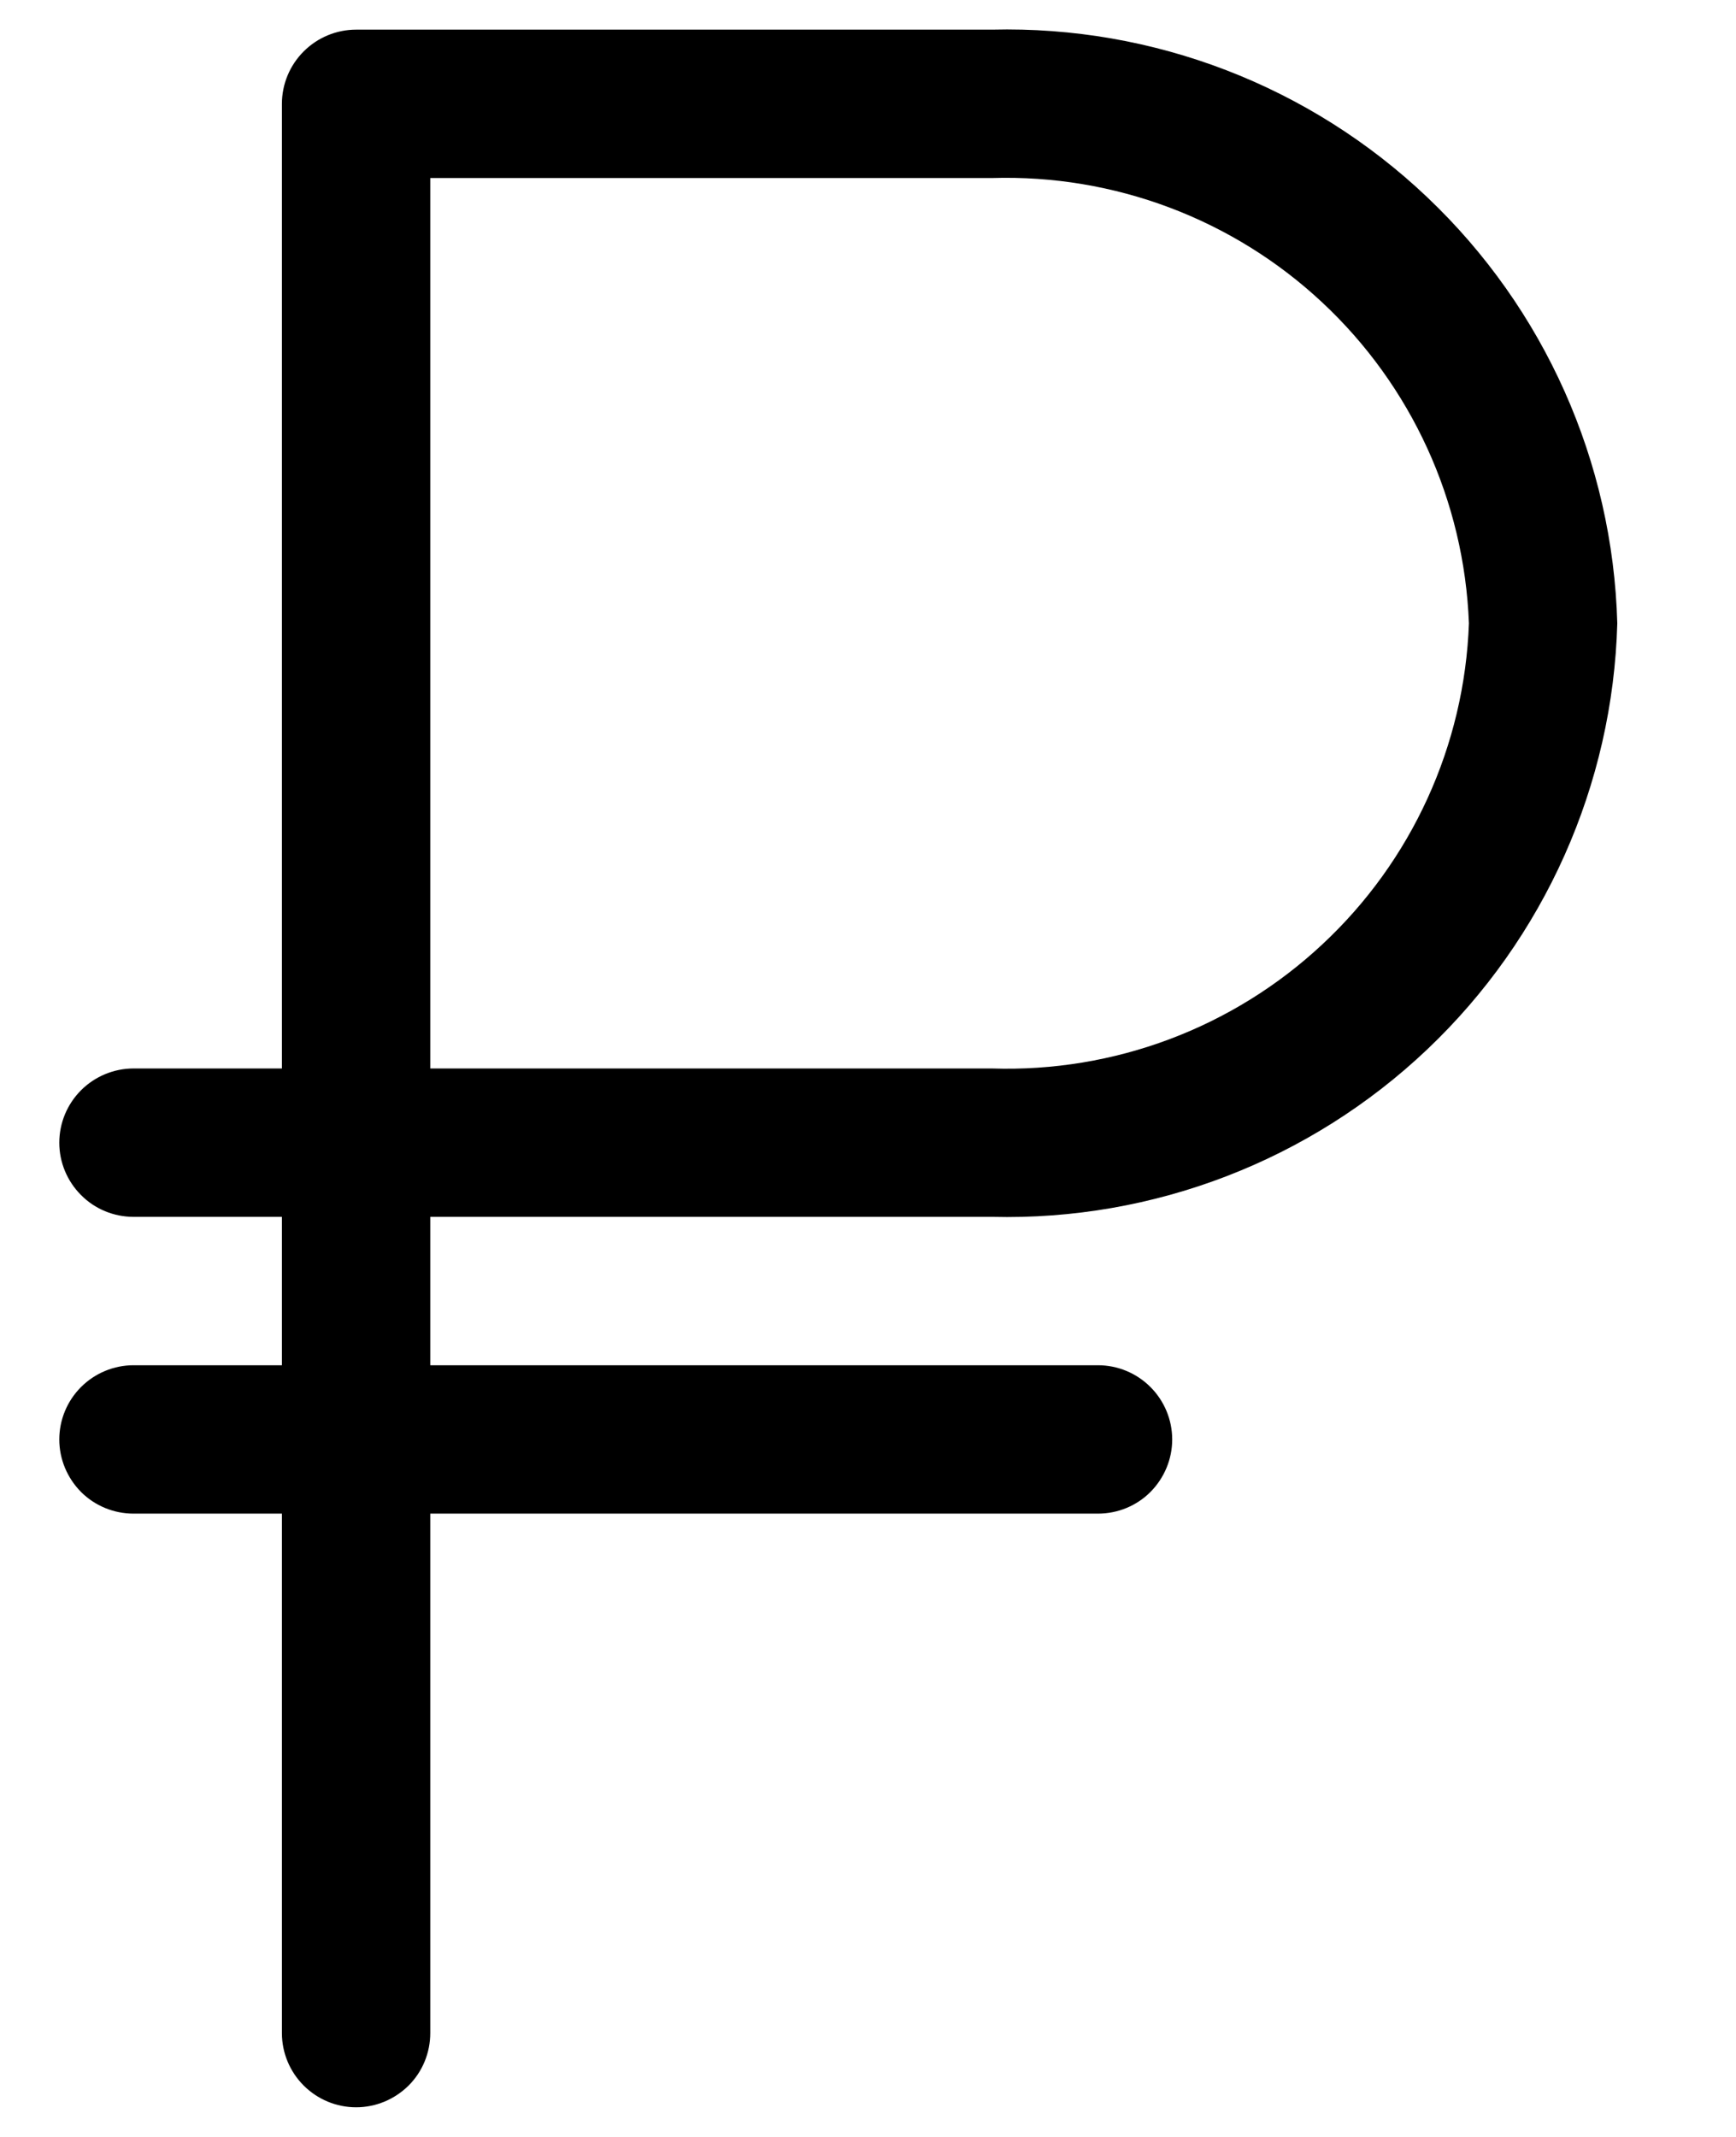 <svg width="13" height="16" viewBox="0 0 13 16" fill="none" xmlns="http://www.w3.org/2000/svg">
<path d="M7.428 9.111C8.638 9.141 9.81 8.69 10.688 7.857C11.566 7.024 12.078 5.876 12.111 4.667C12.078 3.457 11.566 2.31 10.688 1.477C9.81 0.643 8.638 0.192 7.428 0.222H2.667C2.519 0.222 2.378 0.281 2.274 0.385C2.17 0.489 2.111 0.63 2.111 0.778V8H1C0.853 8 0.711 8.059 0.607 8.163C0.503 8.267 0.444 8.408 0.444 8.556C0.444 8.703 0.503 8.844 0.607 8.948C0.711 9.053 0.853 9.111 1 9.111H2.111V10.222H1C0.853 10.222 0.711 10.281 0.607 10.385C0.503 10.489 0.444 10.63 0.444 10.778C0.444 10.925 0.503 11.066 0.607 11.171C0.711 11.275 0.853 11.333 1 11.333H2.111V15.222C2.111 15.37 2.17 15.511 2.274 15.615C2.378 15.719 2.519 15.778 2.667 15.778C2.814 15.778 2.955 15.719 3.06 15.615C3.164 15.511 3.222 15.37 3.222 15.222V11.333H8.222C8.37 11.333 8.511 11.275 8.615 11.171C8.719 11.066 8.778 10.925 8.778 10.778C8.778 10.63 8.719 10.489 8.615 10.385C8.511 10.281 8.37 10.222 8.222 10.222H3.222V9.111H7.428ZM3.222 1.333H7.428C8.343 1.305 9.232 1.639 9.901 2.264C10.57 2.888 10.965 3.752 11 4.667C10.967 5.582 10.572 6.447 9.902 7.071C9.233 7.696 8.343 8.03 7.428 8H3.222V1.333Z" fill="black"/>
</svg>
